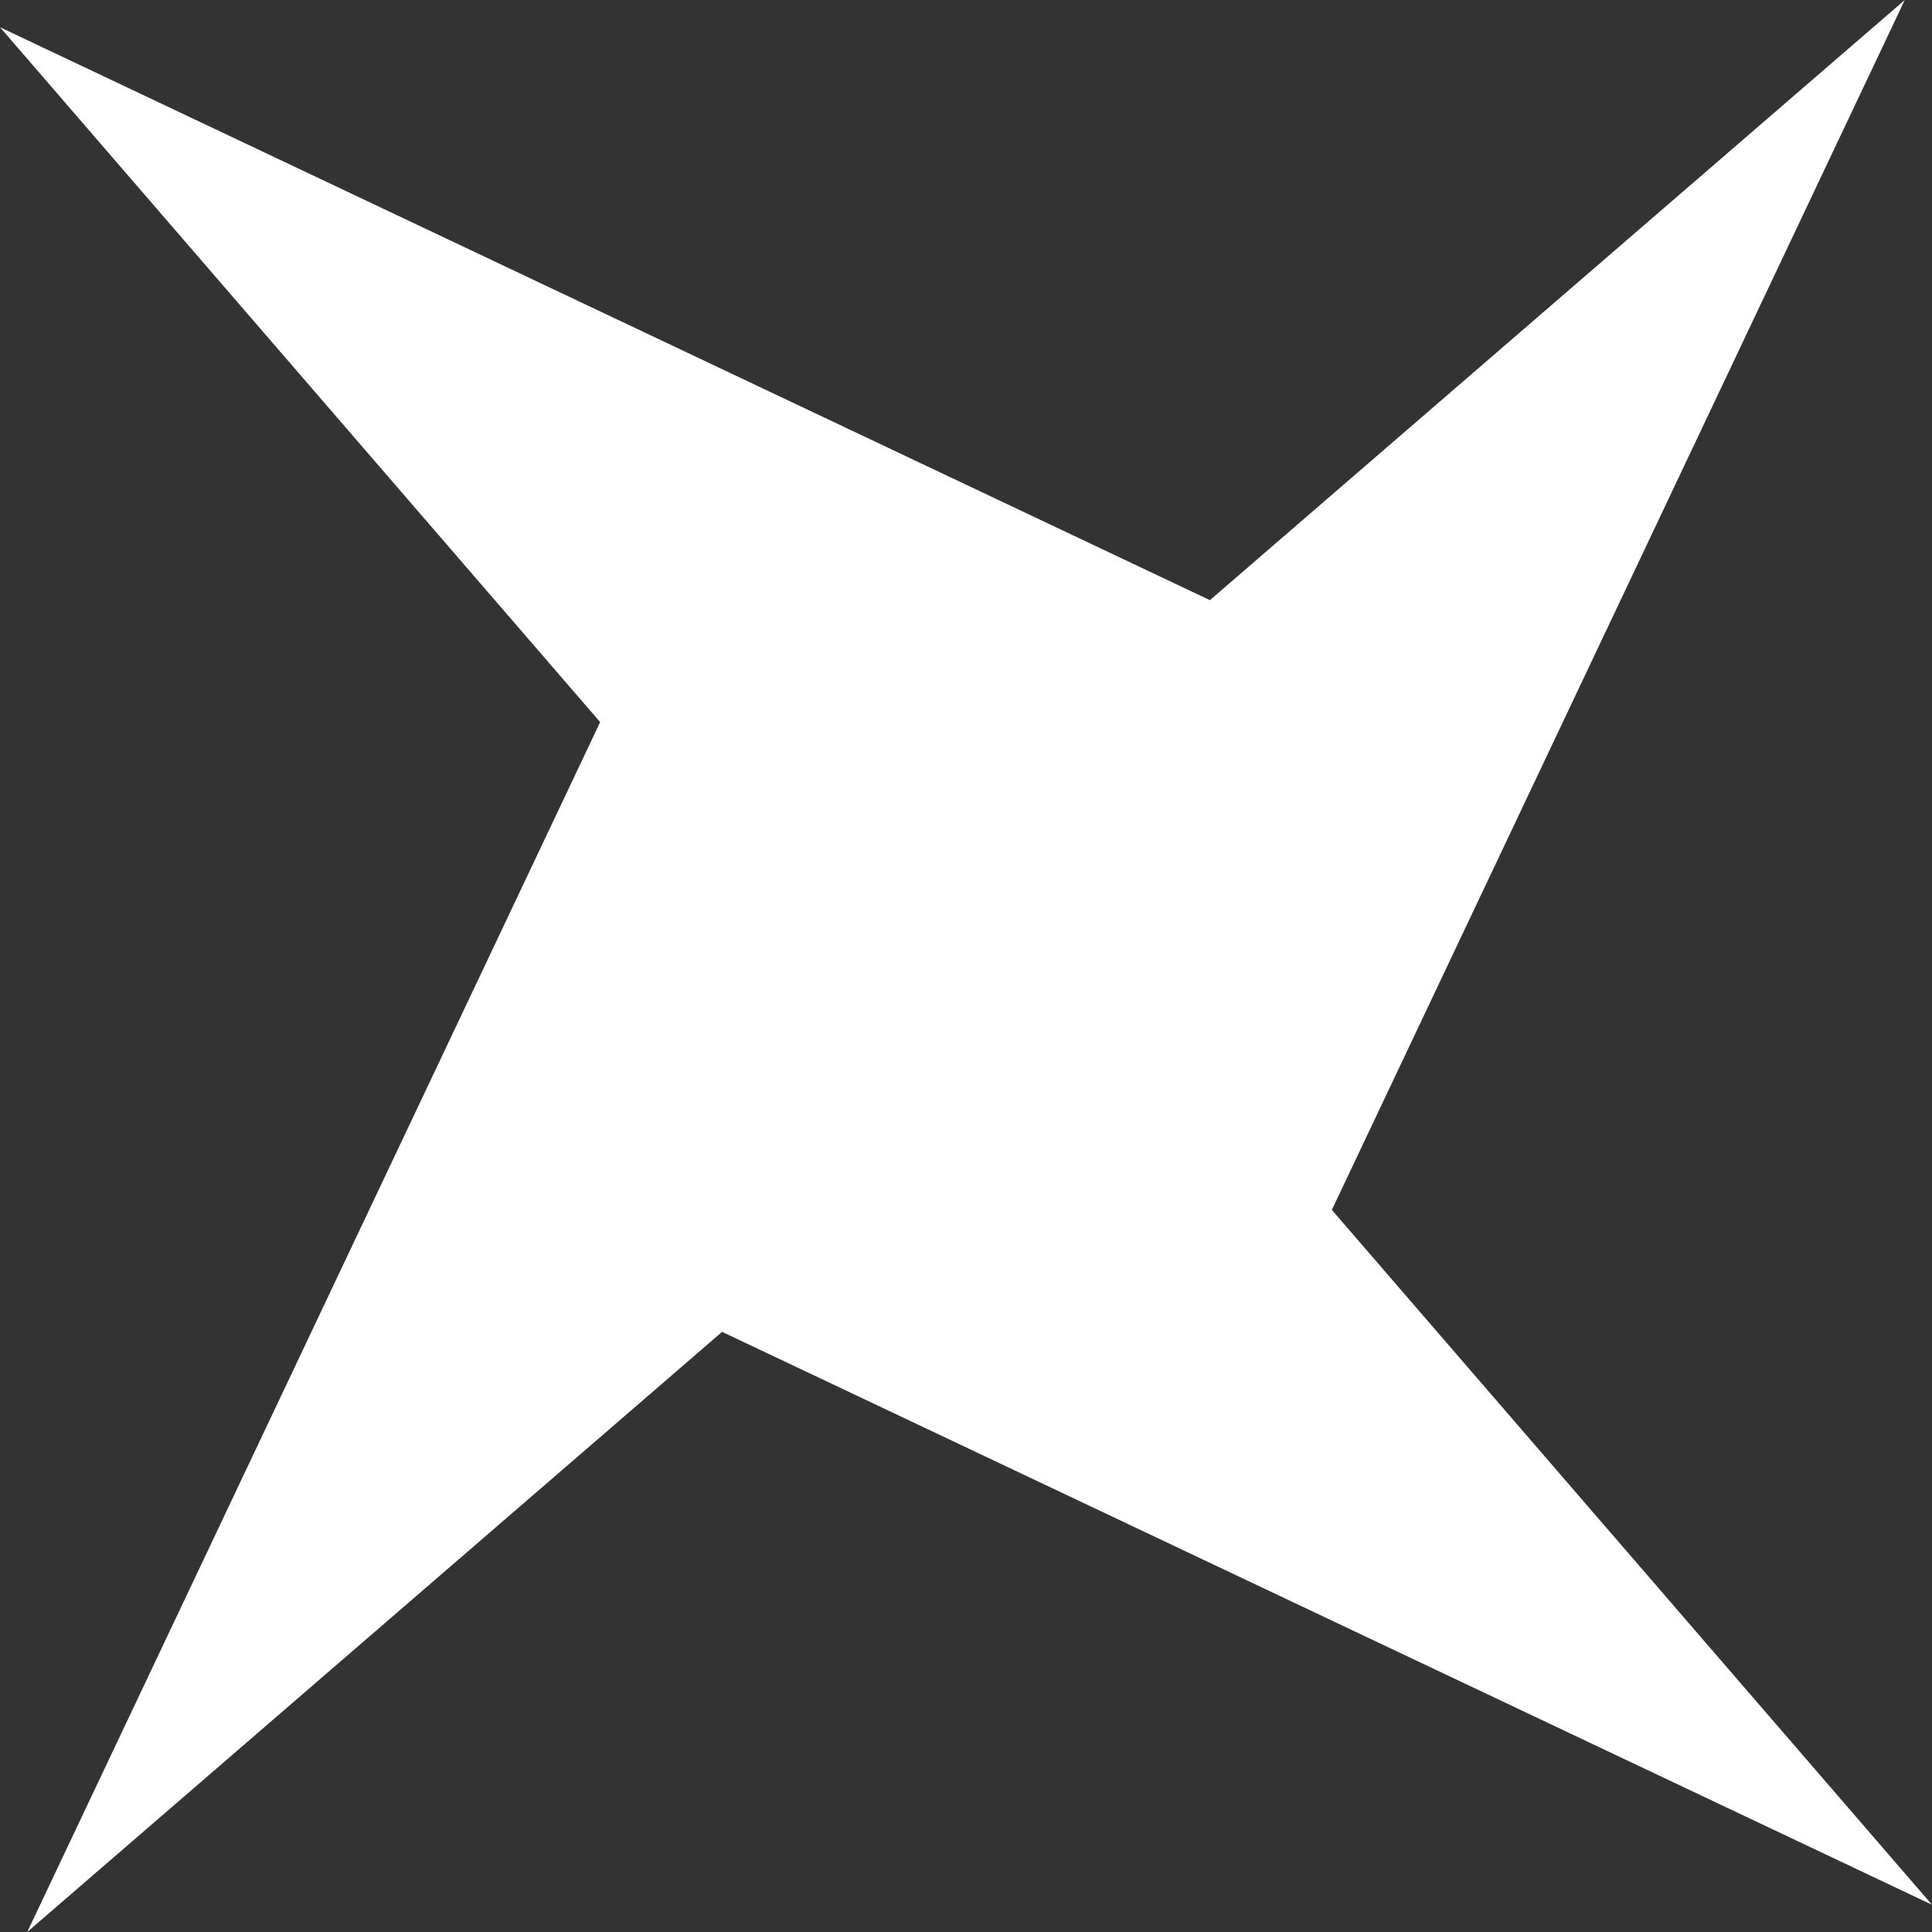 <?xml version="1.0" encoding="UTF-8" standalone="no"?>
<!-- Created with Inkscape (http://www.inkscape.org/) -->

<svg
   width="158.421"
   height="158.421"
   viewBox="0 0 41.916 41.916"
   version="1.1"
   id="svg5"
   inkscape:export-filename="logoC.svg"
   inkscape:export-xdpi="30"
   inkscape:export-ydpi="30"
   inkscape:version="1.2 (dc2aedaf03, 2022-05-15)"
   sodipodi:docname="logo.svg"
   xmlns:inkscape="http://www.inkscape.org/namespaces/inkscape"
   xmlns:sodipodi="http://sodipodi.sourceforge.net/DTD/sodipodi-0.dtd"
   xmlns="http://www.w3.org/2000/svg"
   xmlns:svg="http://www.w3.org/2000/svg">
  <rect x="0" y="0" width="41.916" height="41.916" fill="#333333" stroke="none"/>
  <sodipodi:namedview
     id="namedview7"
     pagecolor="#171717"
     bordercolor="#000000"
     borderopacity="1"
     inkscape:showpageshadow="true"
     inkscape:pageopacity="0"
     inkscape:pagecheckerboard="false"
     inkscape:deskcolor="#1a161c"
     inkscape:document-units="px"
     showgrid="true"
     shape-rendering="crispEdges"
     showborder="true"
     inkscape:zoom="1.7481481"
     inkscape:cx="1246.4619"
     inkscape:cy="254.8411"
     inkscape:window-width="1280"
     inkscape:window-height="724"
     inkscape:window-x="1280"
     inkscape:window-y="224"
     inkscape:window-maximized="1"
     inkscape:current-layer="layer1">
    <inkscape:grid
       type="xygrid"
       id="grid132"
       spacingx="0.265"
       spacingy="0.265"
       empspacing="10"
       snapvisiblegridlinesonly="true"
       dotted="false"
       color="#000000"
       opacity="0.149"
       empcolor="#000000"
       empopacity="0.302" />
  </sodipodi:namedview>
  <defs
     id="defs2" />
  <g
     inkscape:label="Capa 1"
     inkscape:groupmode="layer"
     id="layer1"
     transform="translate(-301.834,-45.188)">
    <path
       sodipodi:type="star"
       style="opacity:1;fill:#ffffff;fill-opacity:1;stroke:#818181;stroke-width:0;stroke-dasharray:none;stroke-opacity:1"
       id="path4876"
       inkscape:flatsided="false"
       sodipodi:sides="4"
       sodipodi:cx="322.79166"
       sodipodi:cy="66.145828"
       sodipodi:r1="29.224186"
       sodipodi:r2="9.5396843"
       sodipodi:arg1="-1.5707963"
       sodipodi:arg2="-0.18310274"
       inkscape:rounded="0"
       inkscape:randomized="0"
       d="m 322.792,36.922 9.38,27.487 19.844,1.737 -27.487,9.38 -1.737,19.844 -9.38,-27.487 -19.844,-1.737 27.487,-9.38 z"
       transform="rotate(-45.819,322.792,66.146)"
       inkscape:transform-center-y="-4.7320874e-06" />
  </g>
</svg>
